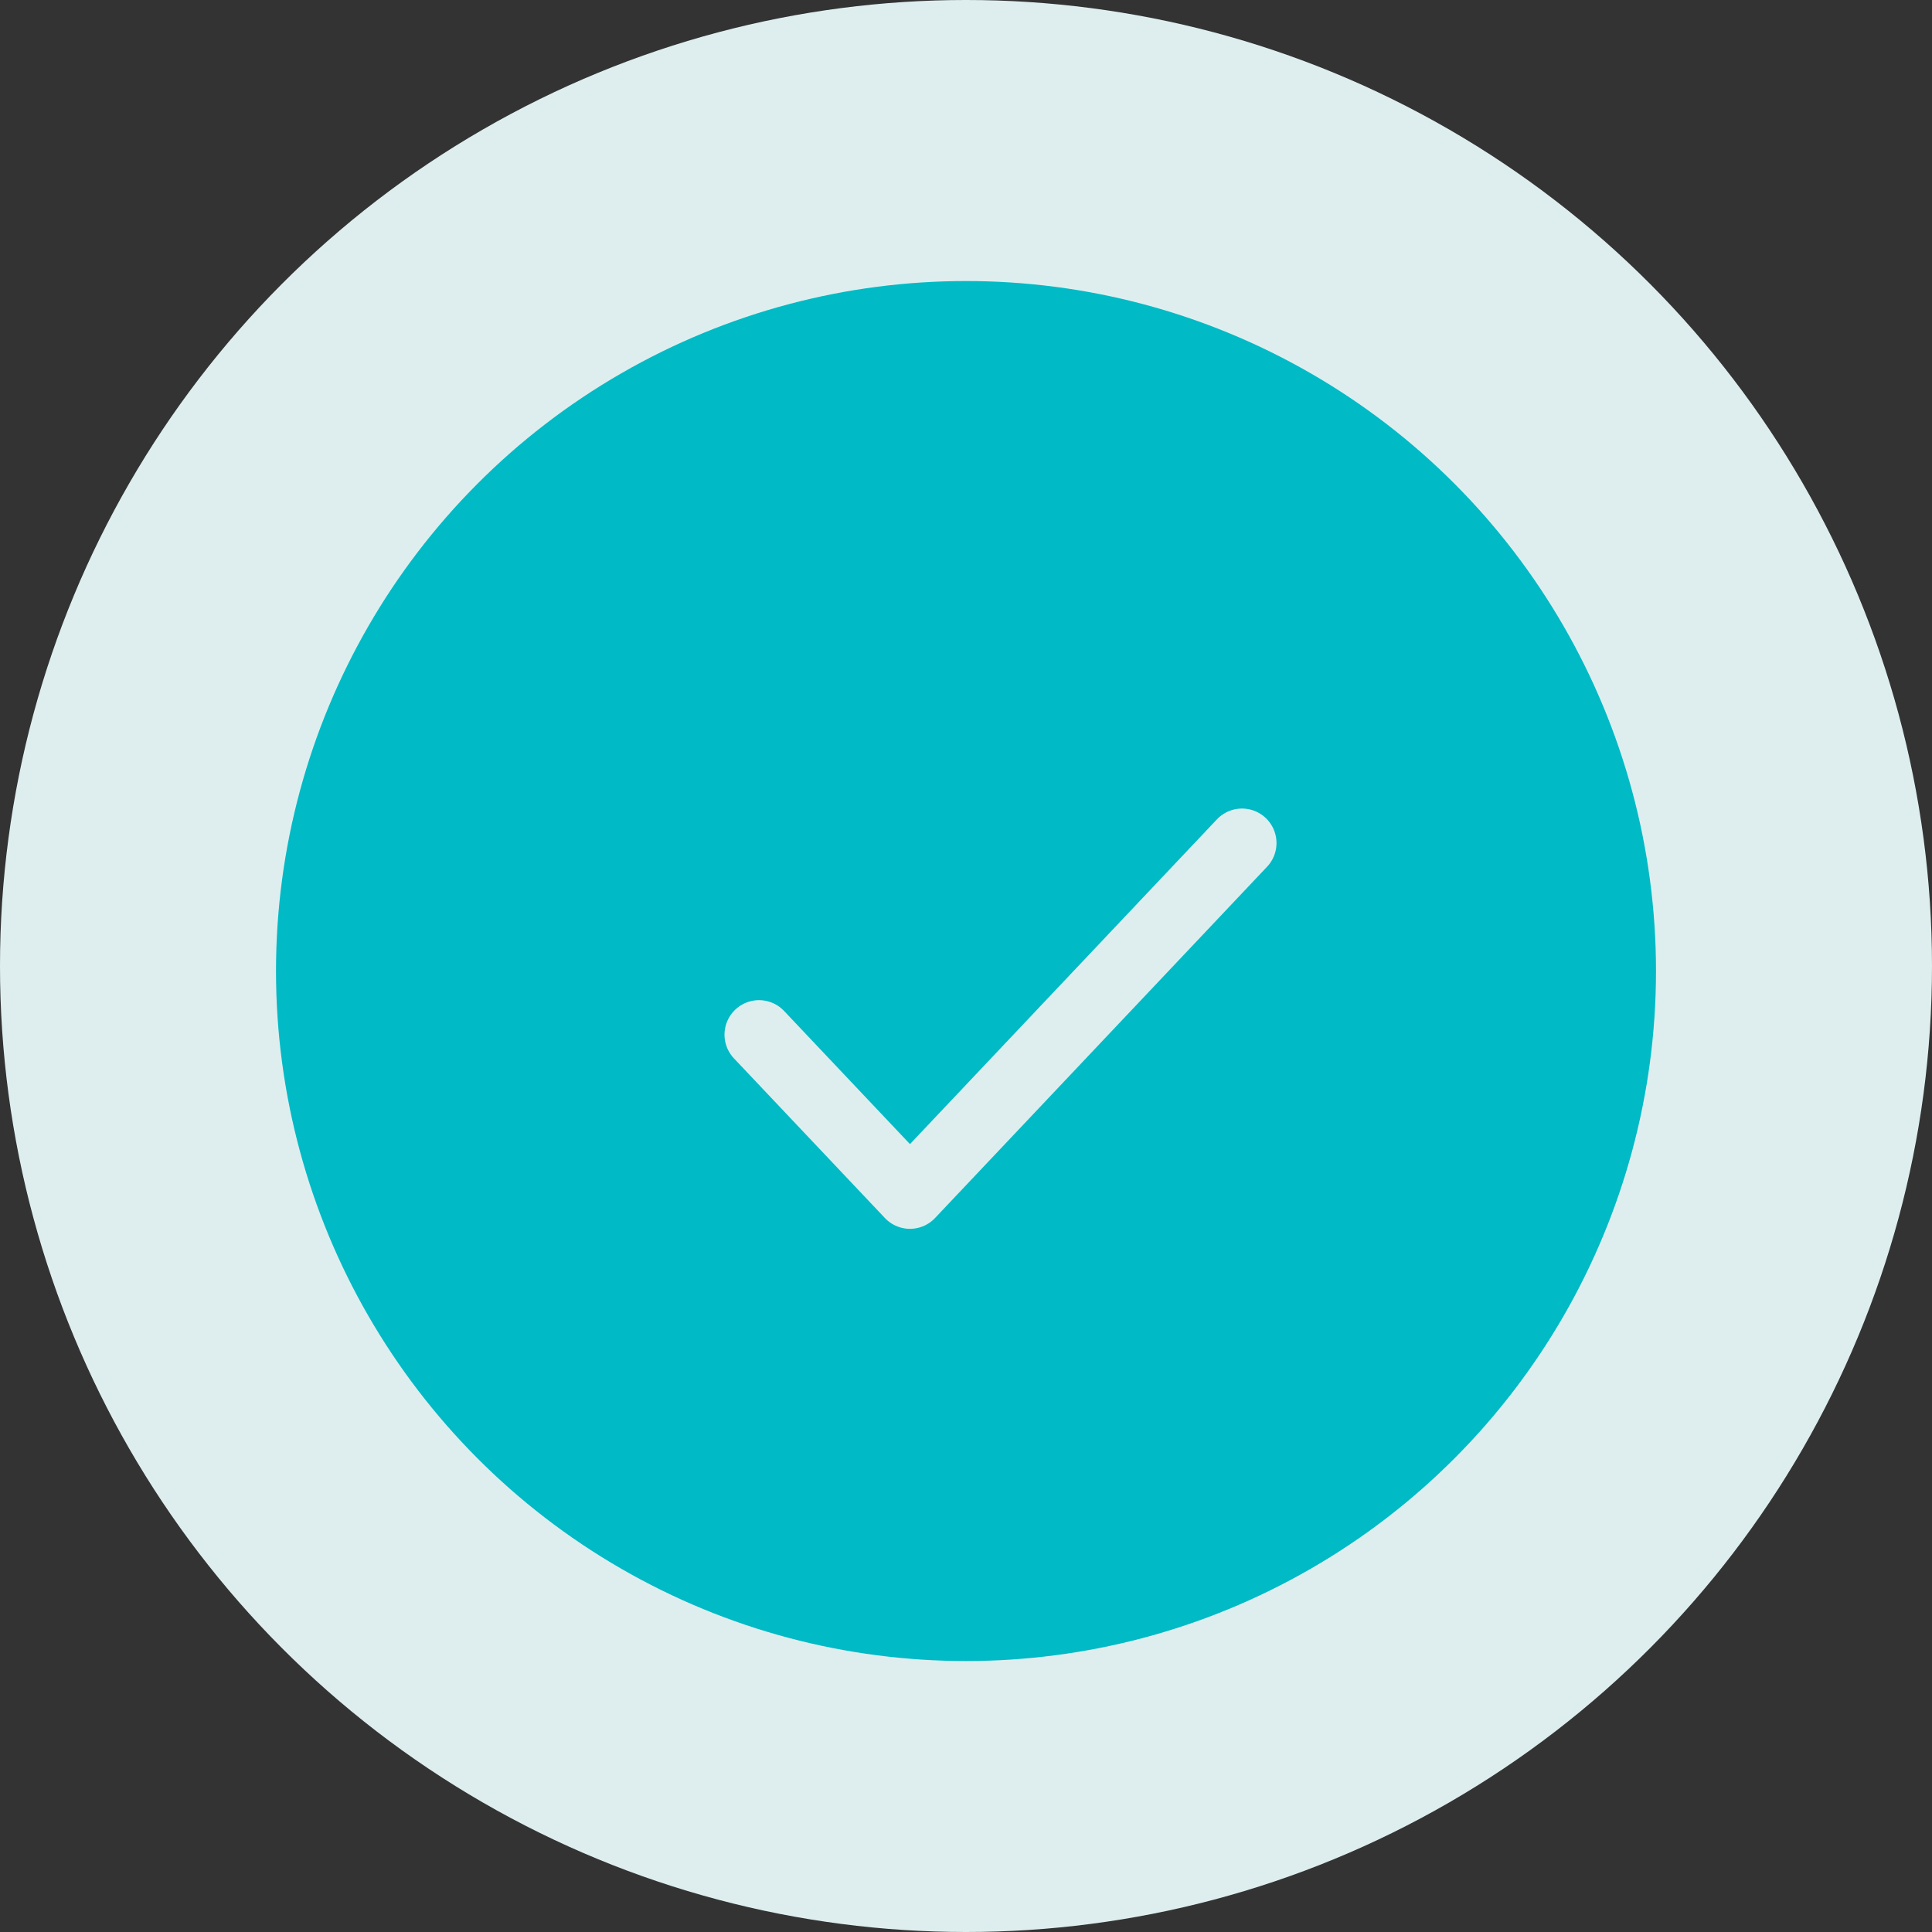 <svg width="28" height="28" viewBox="0 0 28 28" fill="none" xmlns="http://www.w3.org/2000/svg">
<rect x="0" y="0" width="28" height="28" fill="#333333" stroke="none"/>
<circle cx="14" cy="14" r="14" fill="#DEEEEF"/>
<circle cx="14" cy="14.073" r="10" fill="#00BAC6"/>
<path d="M18 12.218L13.188 17.309L11 14.995" stroke="#DEEEEF" stroke-linecap="round" stroke-linejoin="round"/>
</svg>
